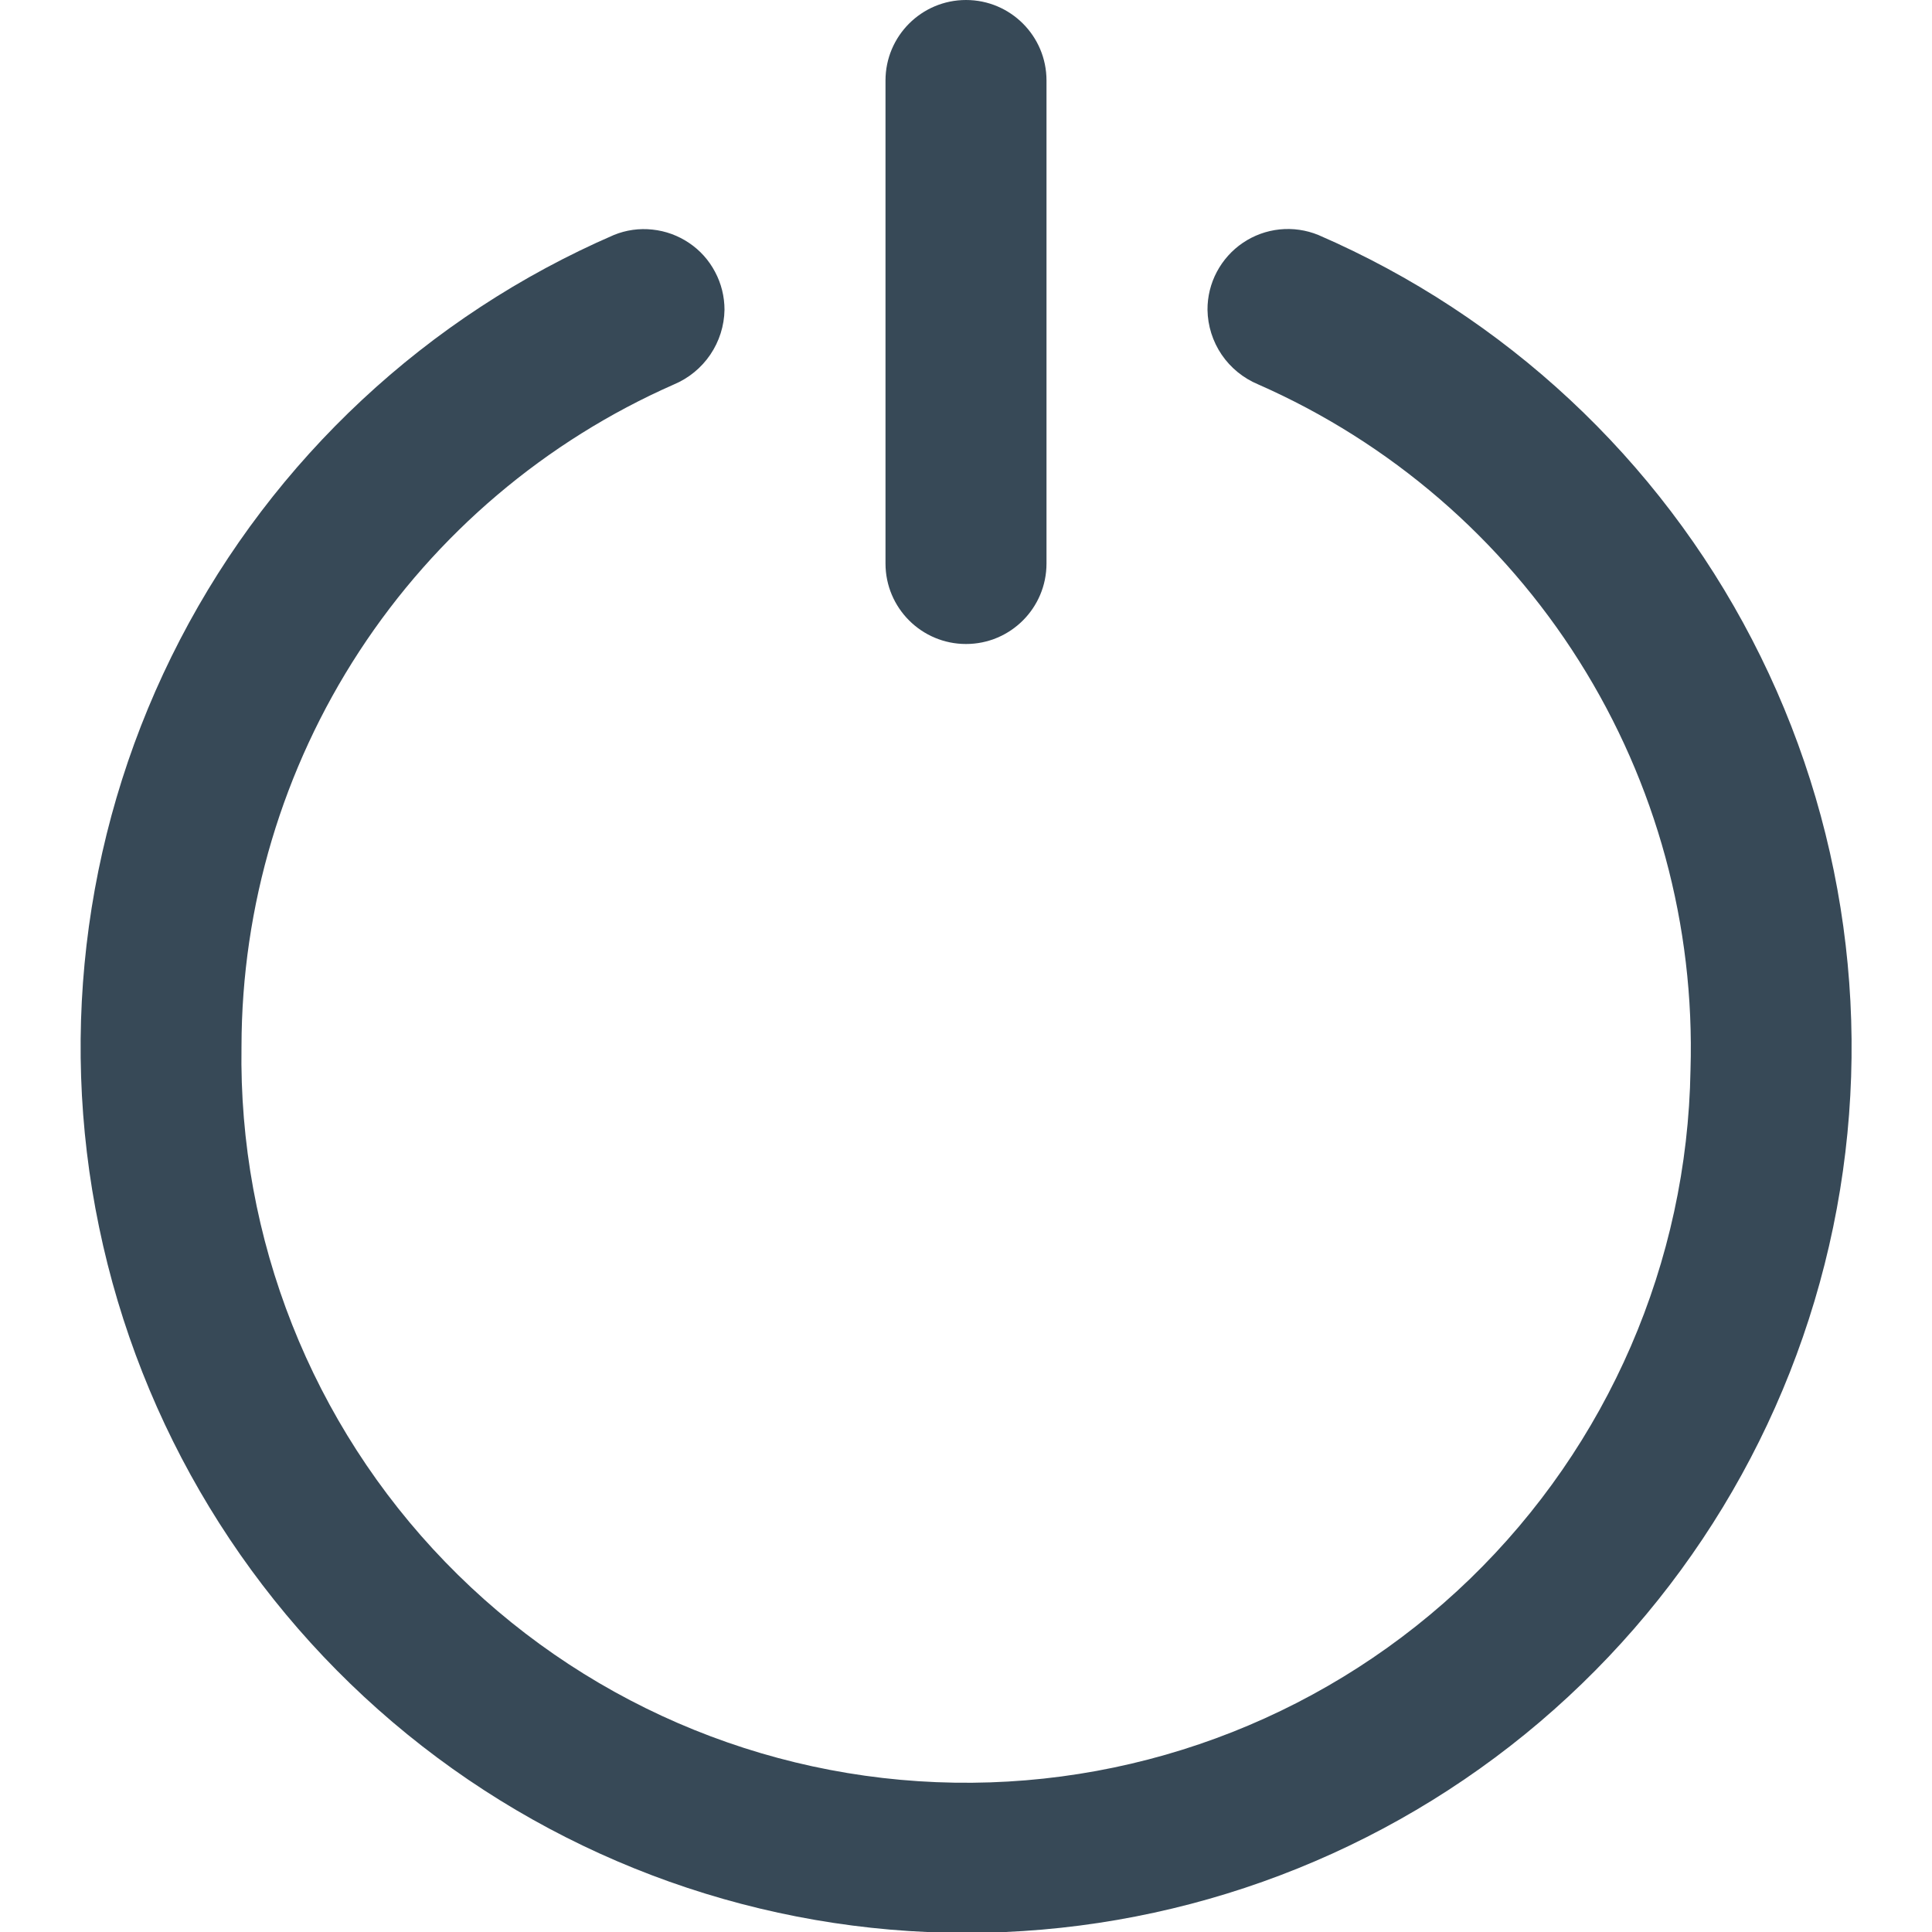 <svg width="24" height="24" viewBox="0 0 24 24" fill="none" xmlns="http://www.w3.org/2000/svg">
<g clip-path="url(#clip0_806_6148)">
<path d="M15 3.849C15.003 4.047 15.064 4.241 15.176 4.406C15.288 4.57 15.445 4.698 15.629 4.775C17.271 5.497 18.66 6.694 19.617 8.212C20.574 9.729 21.055 11.498 21 13.291C20.961 15.678 19.976 17.952 18.261 19.613C16.545 21.273 14.241 22.184 11.854 22.145C9.467 22.107 7.193 21.121 5.533 19.406C3.872 17.691 2.961 15.386 3 12.999C3.002 11.256 3.511 9.55 4.464 8.09C5.418 6.63 6.775 5.479 8.371 4.776C8.555 4.699 8.712 4.57 8.824 4.405C8.935 4.241 8.997 4.047 9 3.848C9 3.684 8.96 3.522 8.883 3.378C8.807 3.233 8.696 3.109 8.56 3.018C8.424 2.926 8.268 2.869 8.105 2.852C7.942 2.834 7.778 2.857 7.626 2.919C5.305 3.925 3.402 5.7 2.237 7.945C1.072 10.19 0.717 12.768 1.231 15.245C1.744 17.722 3.096 19.946 5.058 21.543C7.02 23.139 9.472 24.011 12.001 24.011C14.531 24.011 16.983 23.139 18.945 21.543C20.907 19.946 22.258 17.722 22.772 15.245C23.286 12.768 22.93 10.19 21.765 7.945C20.601 5.7 18.698 3.925 16.377 2.919C16.225 2.857 16.06 2.833 15.896 2.85C15.733 2.867 15.576 2.924 15.44 3.016C15.304 3.108 15.193 3.232 15.116 3.377C15.039 3.522 14.999 3.684 15 3.849Z" fill="#374957"/>
<path d="M13 1C13 0.448 12.553 0 12 0C11.448 0 11 0.448 11 1V7C11 7.552 11.448 8 12 8C12.553 8 13 7.552 13 7V1Z" fill="#374957"/>
</g>
<defs>
<clipPath id="clip0_806_6148">
<rect width="24" height="24" fill="white"/>
</clipPath>
</defs>
</svg>
